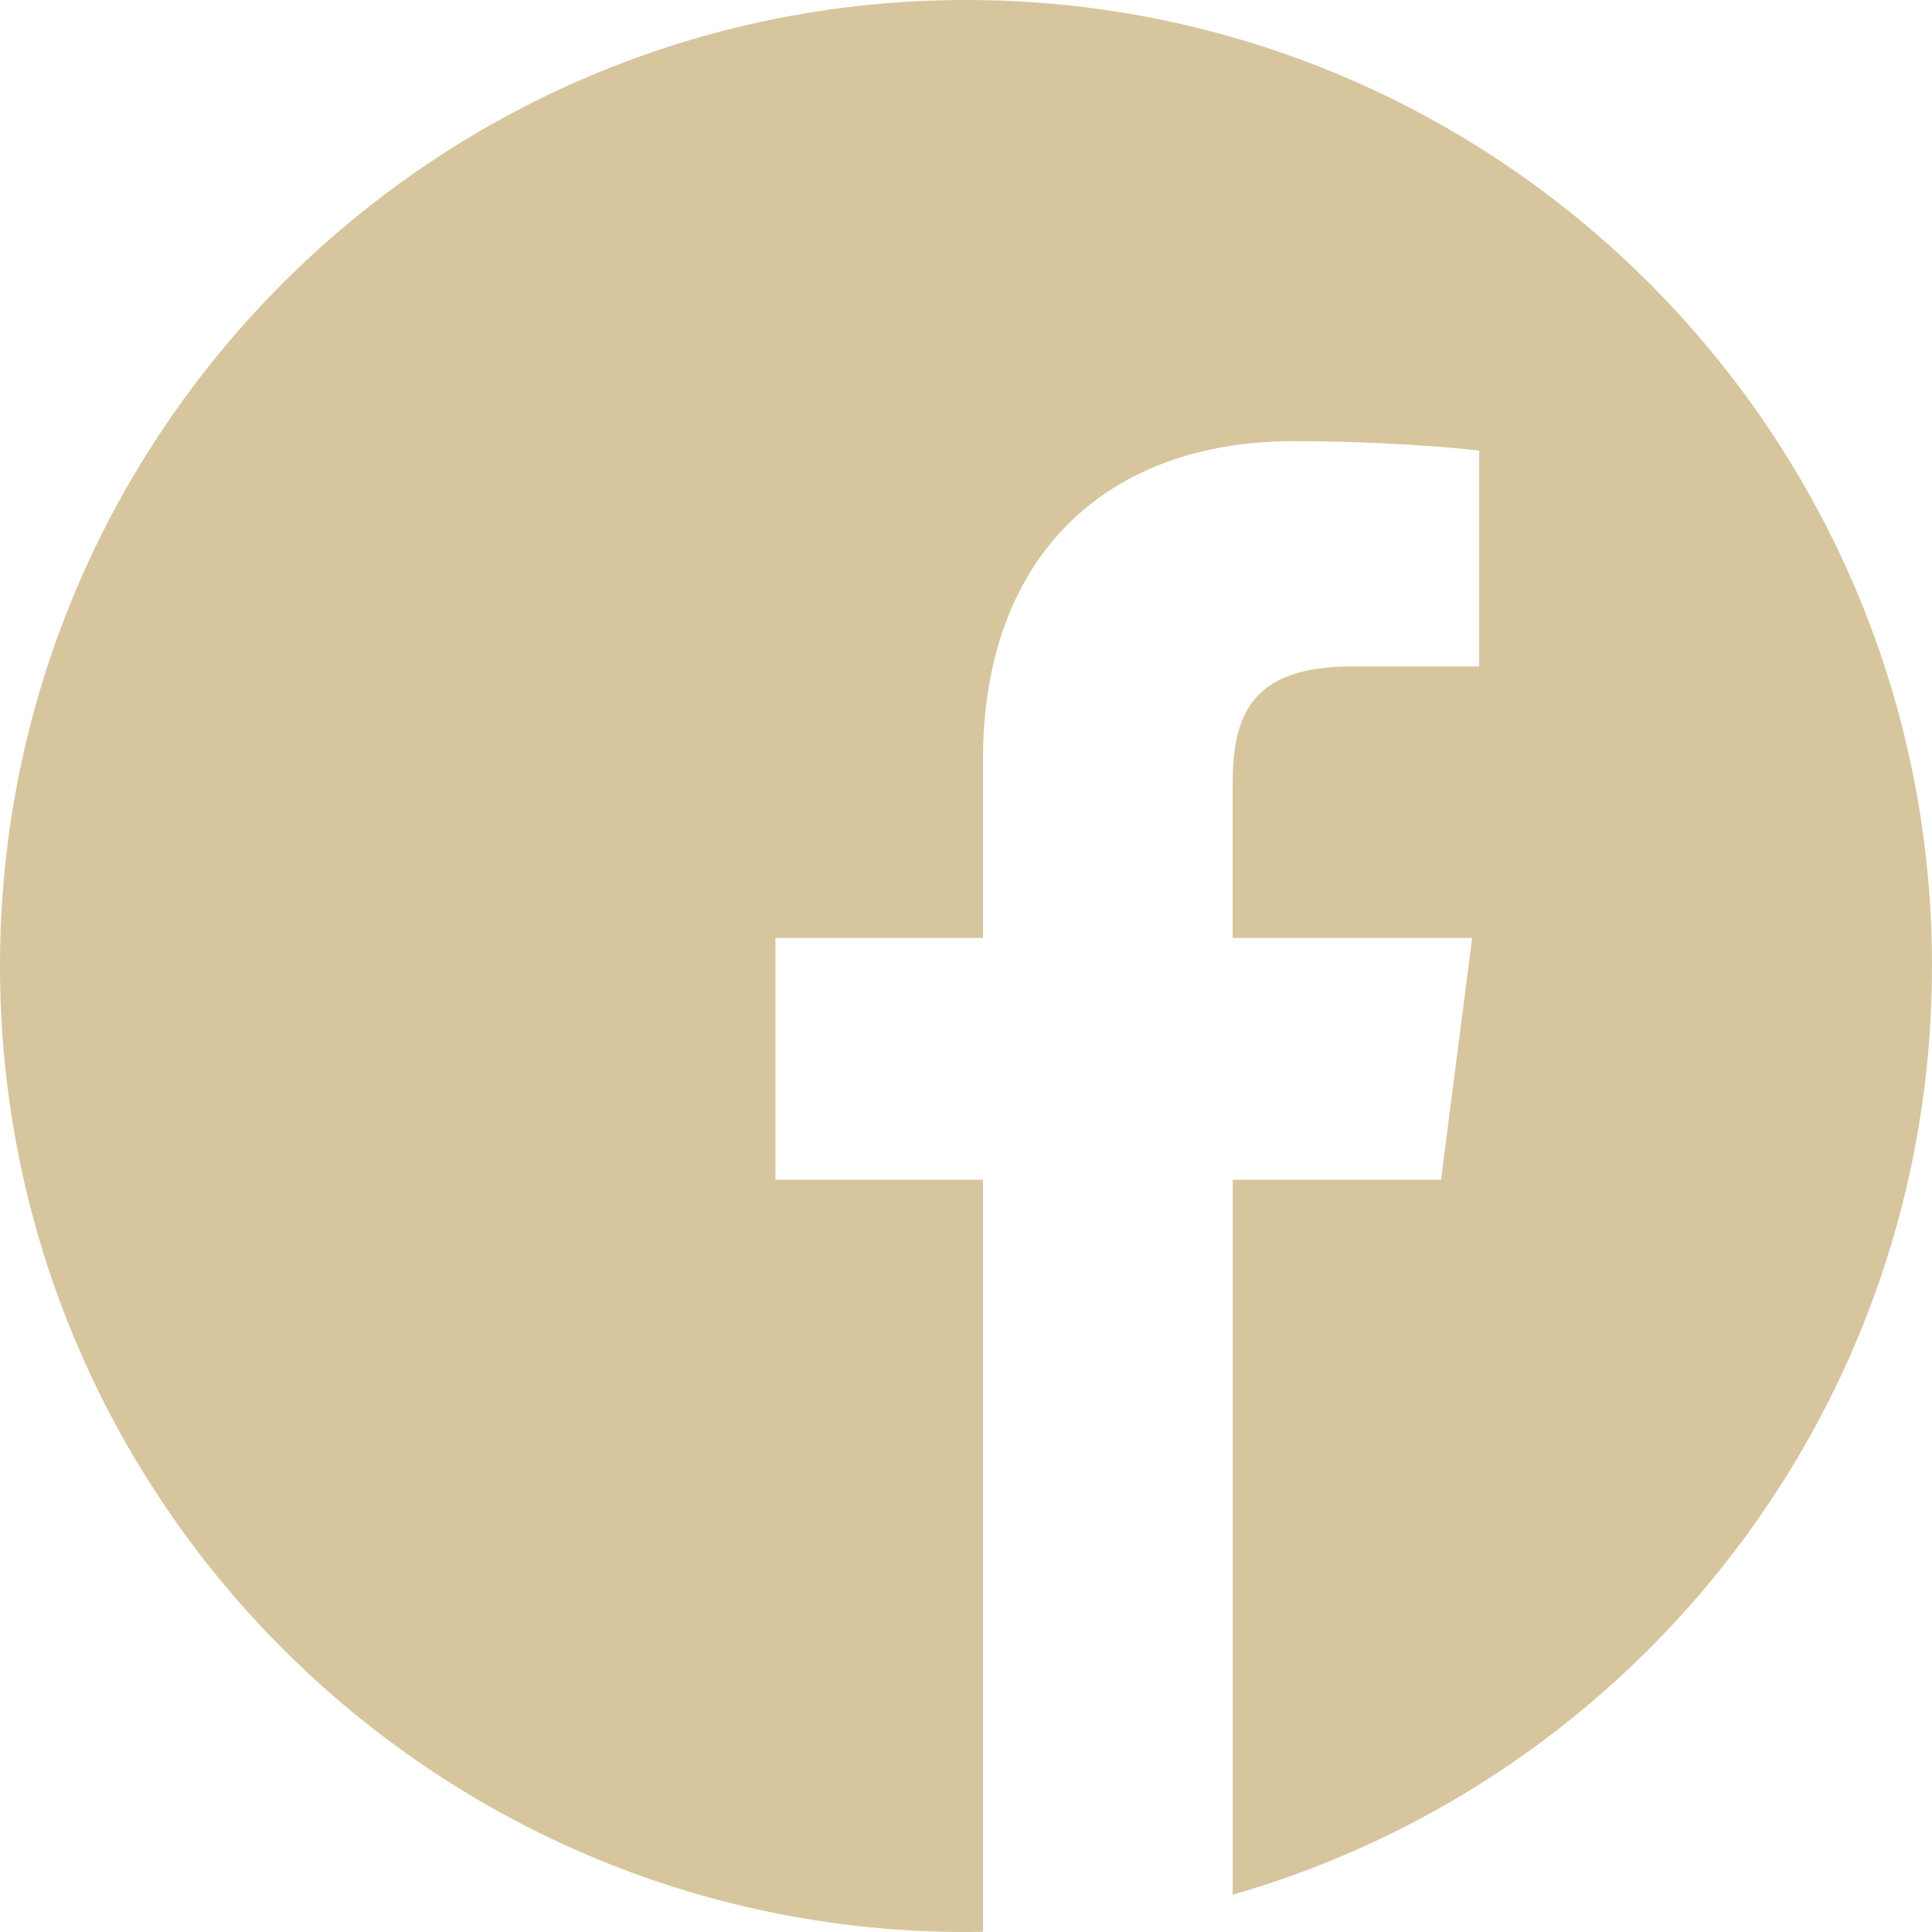 <svg xmlns="http://www.w3.org/2000/svg" width="55" height="55" viewBox="0 0 55 55">
    <g fill="none" fill-rule="evenodd">
        <g fill="#D7C59E">
            <path d="M420 2046.5c0-15.185-12.314-27.5-27.5-27.5-15.185 0-27.5 12.315-27.5 27.5s12.315 27.5 27.5 27.5c.162 0 .322-.003.483-.006v-21.408h-5.908v-6.885h5.908v-5.067c0-5.877 3.588-9.075 8.83-9.075 2.51 0 4.667.188 5.297.271v6.141h-3.615c-2.852 0-3.404 1.355-3.404 3.344v4.386h6.819l-.888 6.885h-5.93v20.352c11.494-3.295 19.908-13.886 19.908-26.438" transform="translate(-365 -2019)"/>
        </g>
    </g>
</svg>
